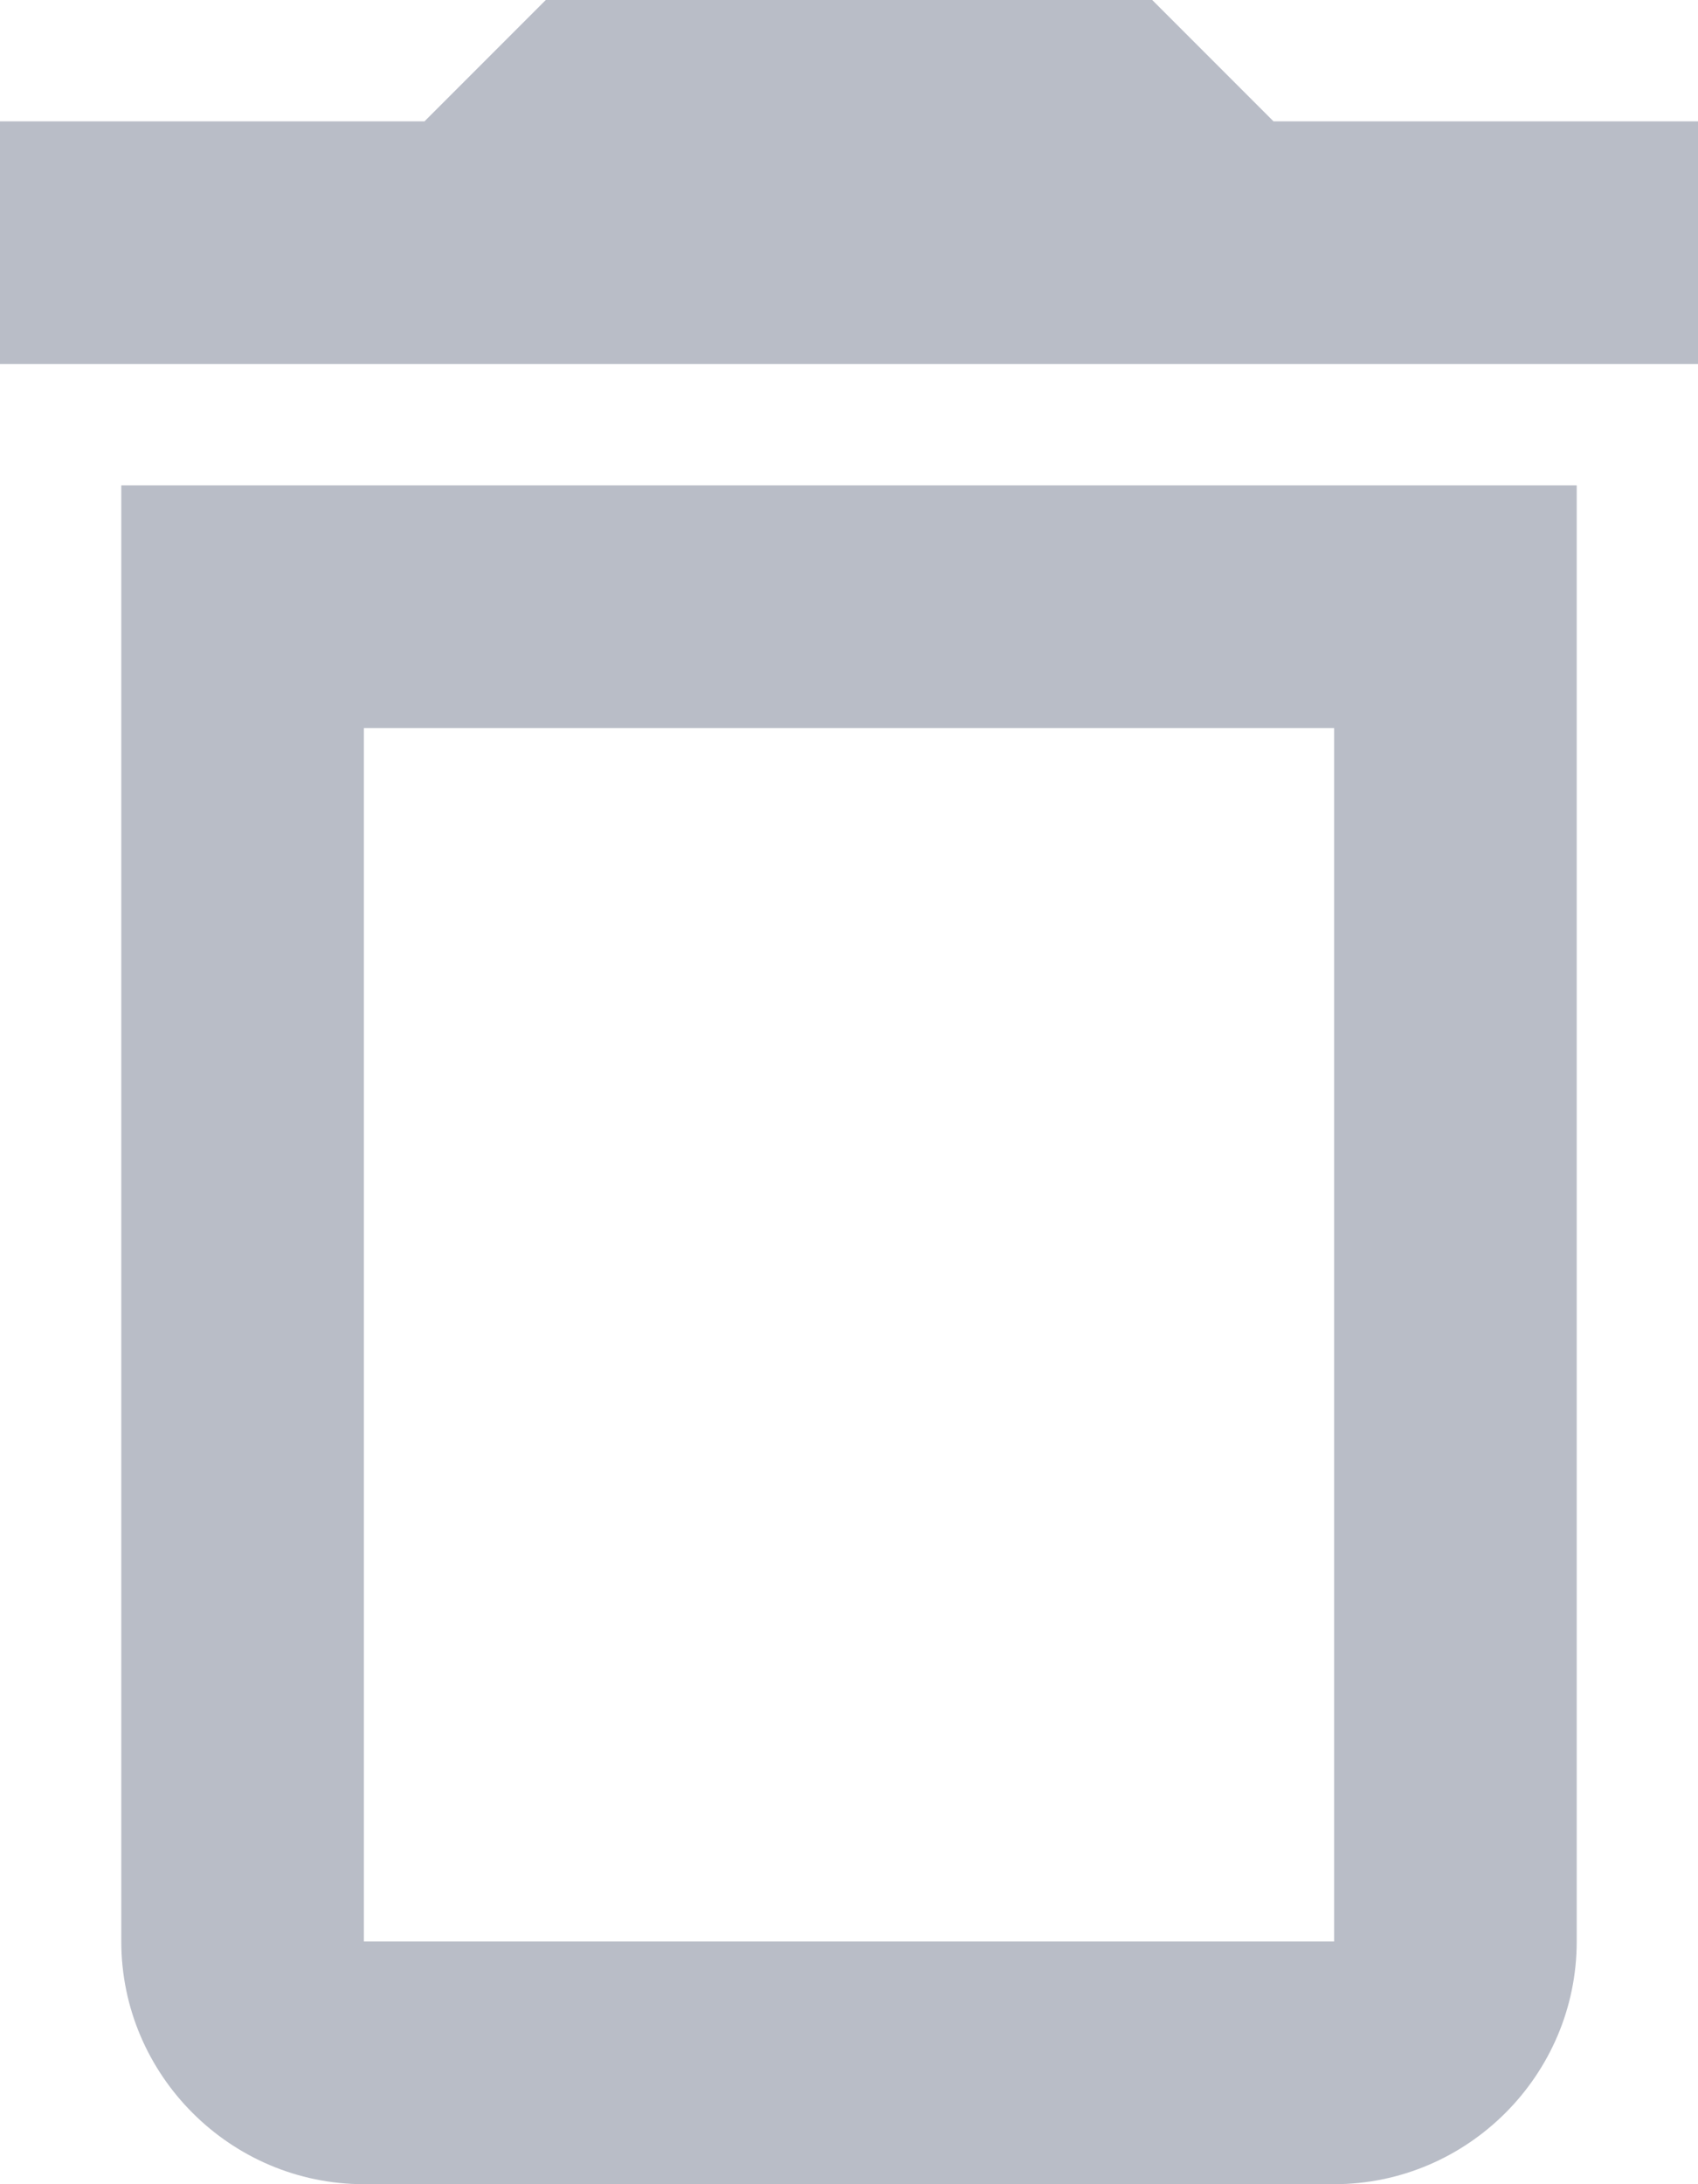 <svg width="14" height="18" viewBox="0 0 14 18" fill="none" xmlns="http://www.w3.org/2000/svg"><path fill-rule="evenodd" clip-rule="evenodd" d="M9.5 0h-5l-1 1H0v2h14V1h-3.5l-1-1zM11 6v10H3V6h8zM1 4h12v12c0 1.1-.9 2-2 2H3c-1.1 0-2-.9-2-2V4z" fill="#B9BDC7"/></svg>